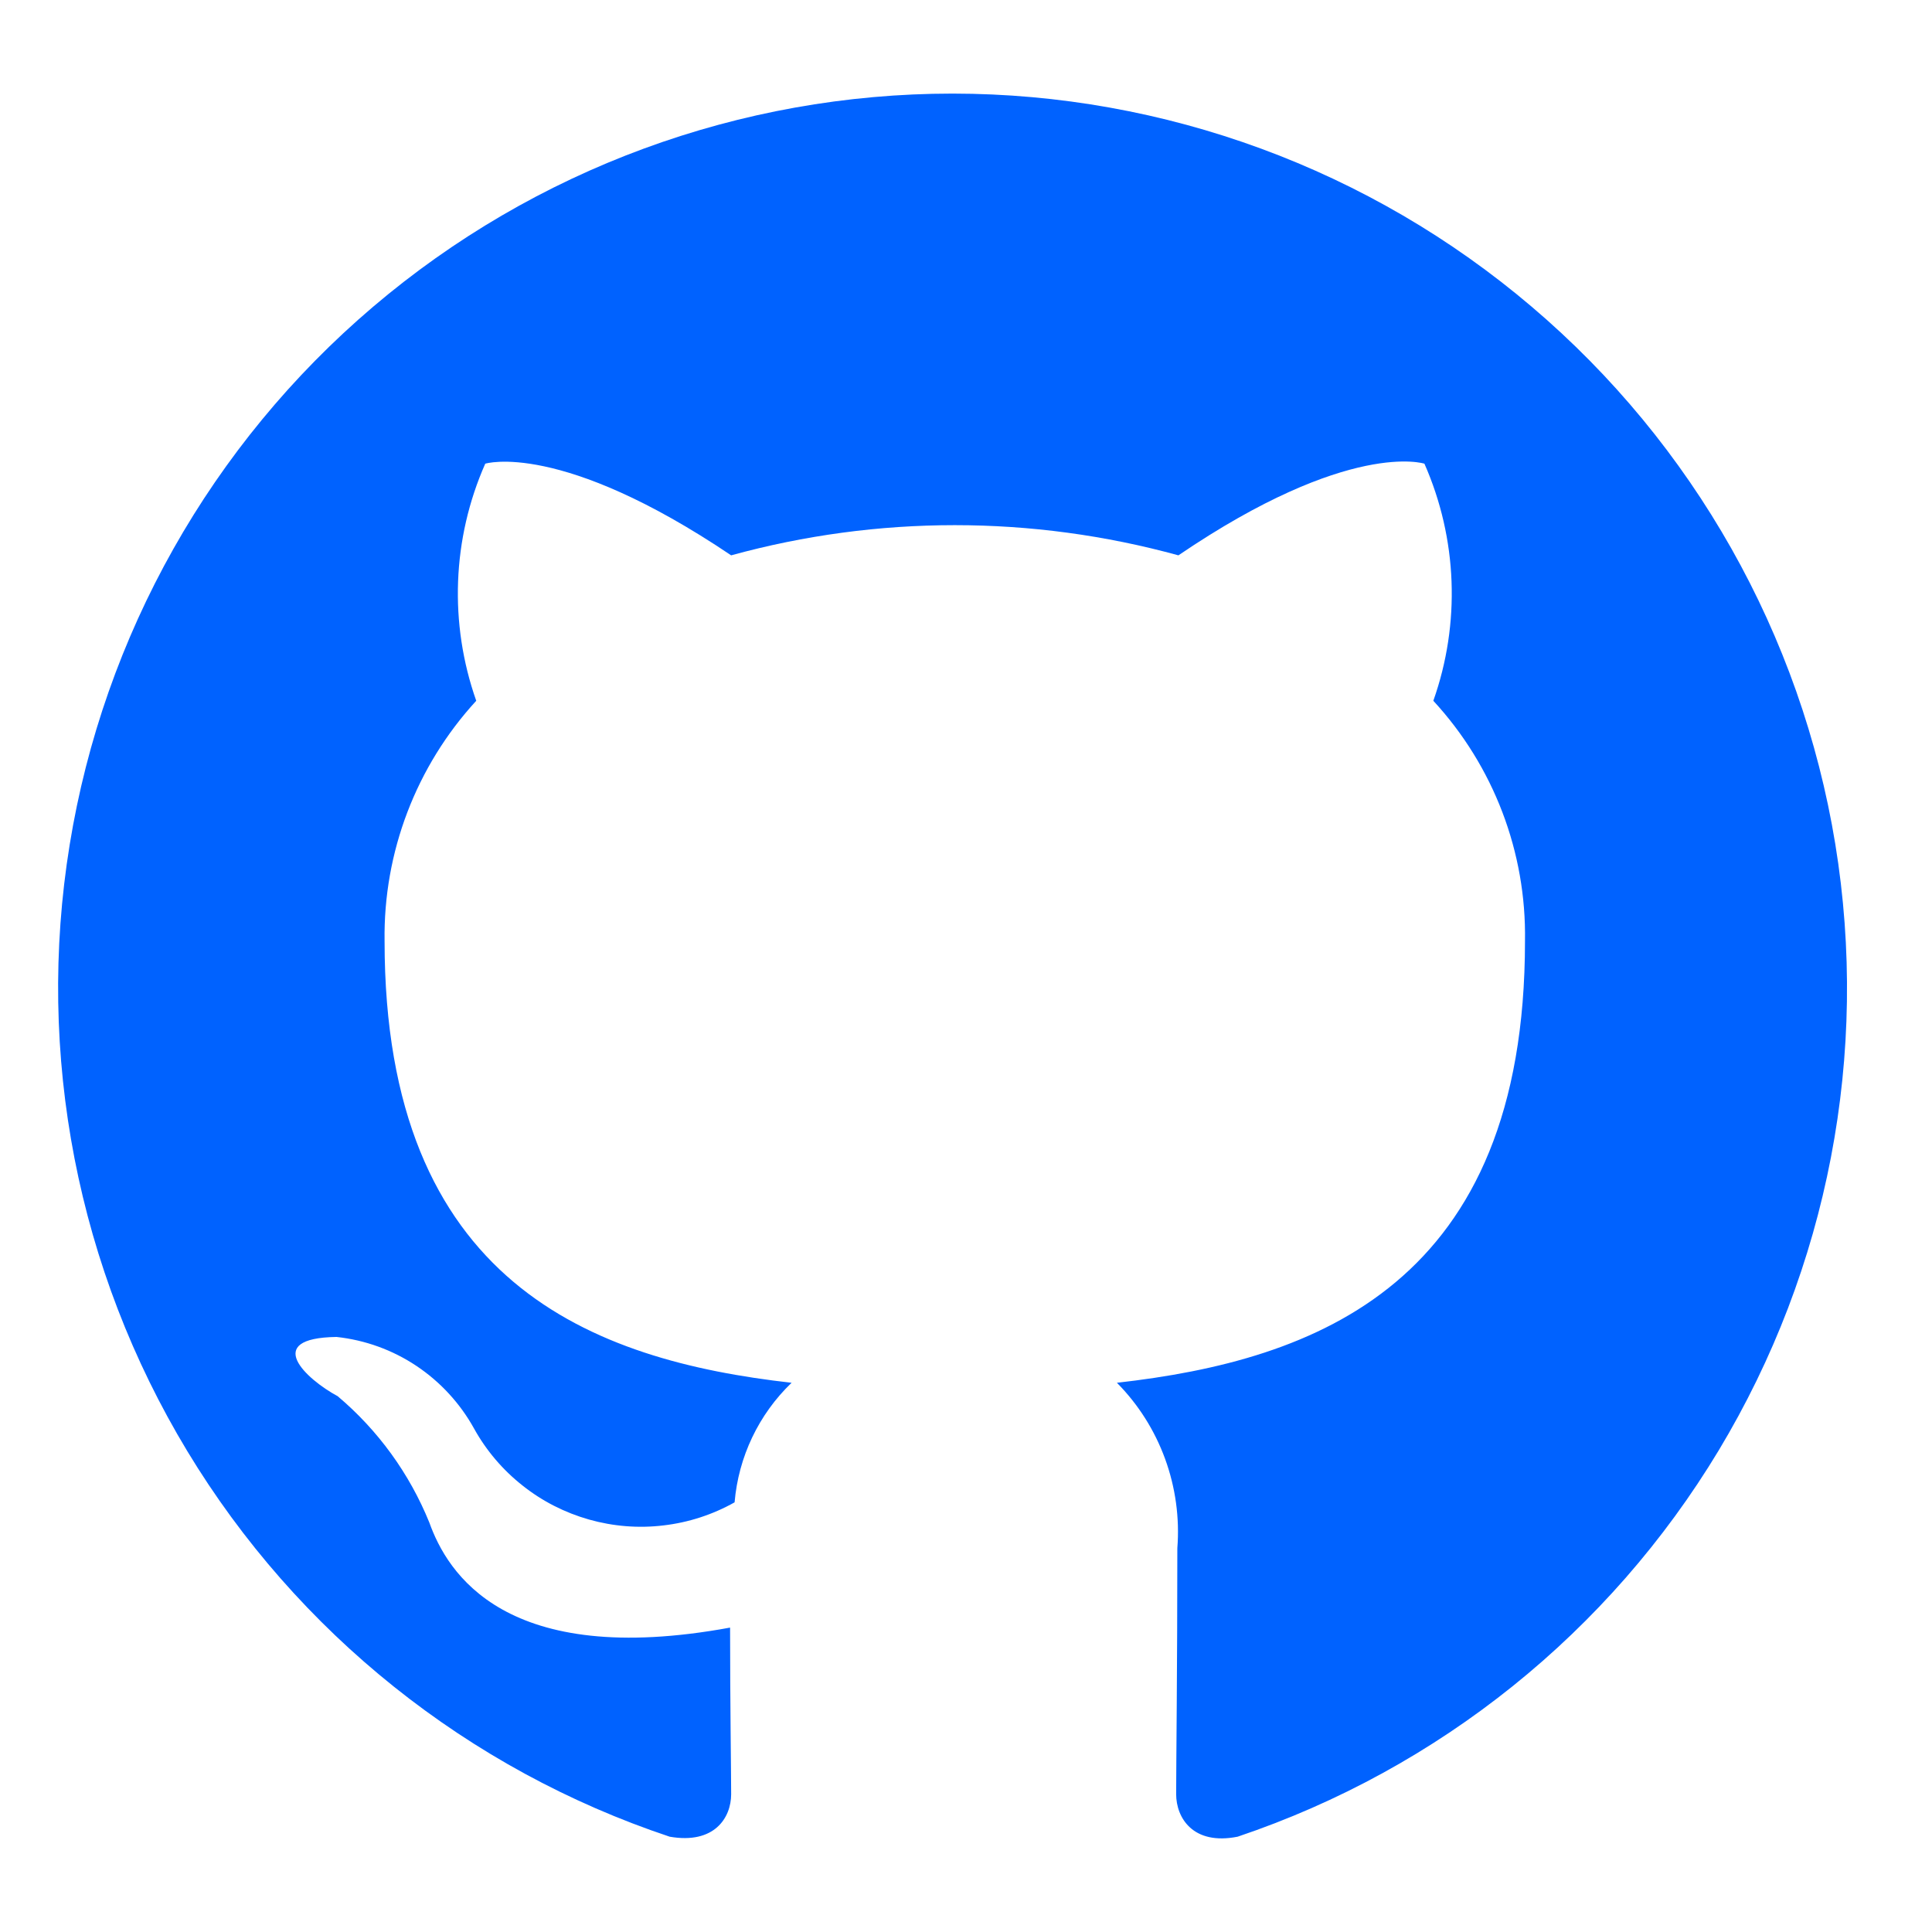 <svg width="18" height="18" viewBox="0 0 18 18" fill="none" xmlns="http://www.w3.org/2000/svg">
<path d="M8.875 0.872C6.896 0.872 4.982 1.577 3.475 2.859C1.968 4.141 0.966 5.918 0.649 7.871C0.332 9.824 0.721 11.826 1.745 13.52C2.769 15.213 4.362 16.486 6.239 17.112C6.656 17.185 6.812 16.935 6.812 16.716C6.812 16.518 6.802 15.862 6.802 15.164C4.708 15.549 4.167 14.653 4 14.185C3.815 13.729 3.522 13.325 3.146 13.008C2.854 12.851 2.437 12.466 3.135 12.456C3.402 12.485 3.657 12.577 3.88 12.726C4.103 12.875 4.287 13.075 4.417 13.31C4.53 13.514 4.684 13.695 4.868 13.84C5.051 13.986 5.262 14.093 5.487 14.157C5.713 14.221 5.949 14.24 6.181 14.212C6.414 14.185 6.639 14.112 6.844 13.997C6.88 13.574 7.068 13.178 7.375 12.883C5.521 12.674 3.583 11.956 3.583 8.768C3.571 7.94 3.877 7.139 4.437 6.529C4.183 5.809 4.212 5.019 4.521 4.32C4.521 4.32 5.219 4.101 6.812 5.174C8.176 4.799 9.615 4.799 10.979 5.174C12.573 4.091 13.271 4.32 13.271 4.32C13.579 5.019 13.609 5.809 13.354 6.529C13.916 7.138 14.222 7.94 14.208 8.768C14.208 11.966 12.26 12.674 10.406 12.883C10.605 13.084 10.758 13.326 10.855 13.592C10.952 13.858 10.991 14.142 10.969 14.424C10.969 15.539 10.958 16.435 10.958 16.716C10.958 16.935 11.114 17.195 11.531 17.112C13.405 16.481 14.994 15.205 16.014 13.511C17.033 11.817 17.418 9.815 17.099 7.864C16.78 5.913 15.777 4.138 14.271 2.858C12.765 1.577 10.852 0.873 8.875 0.872Z" fill="#0062FF"/>
</svg>
